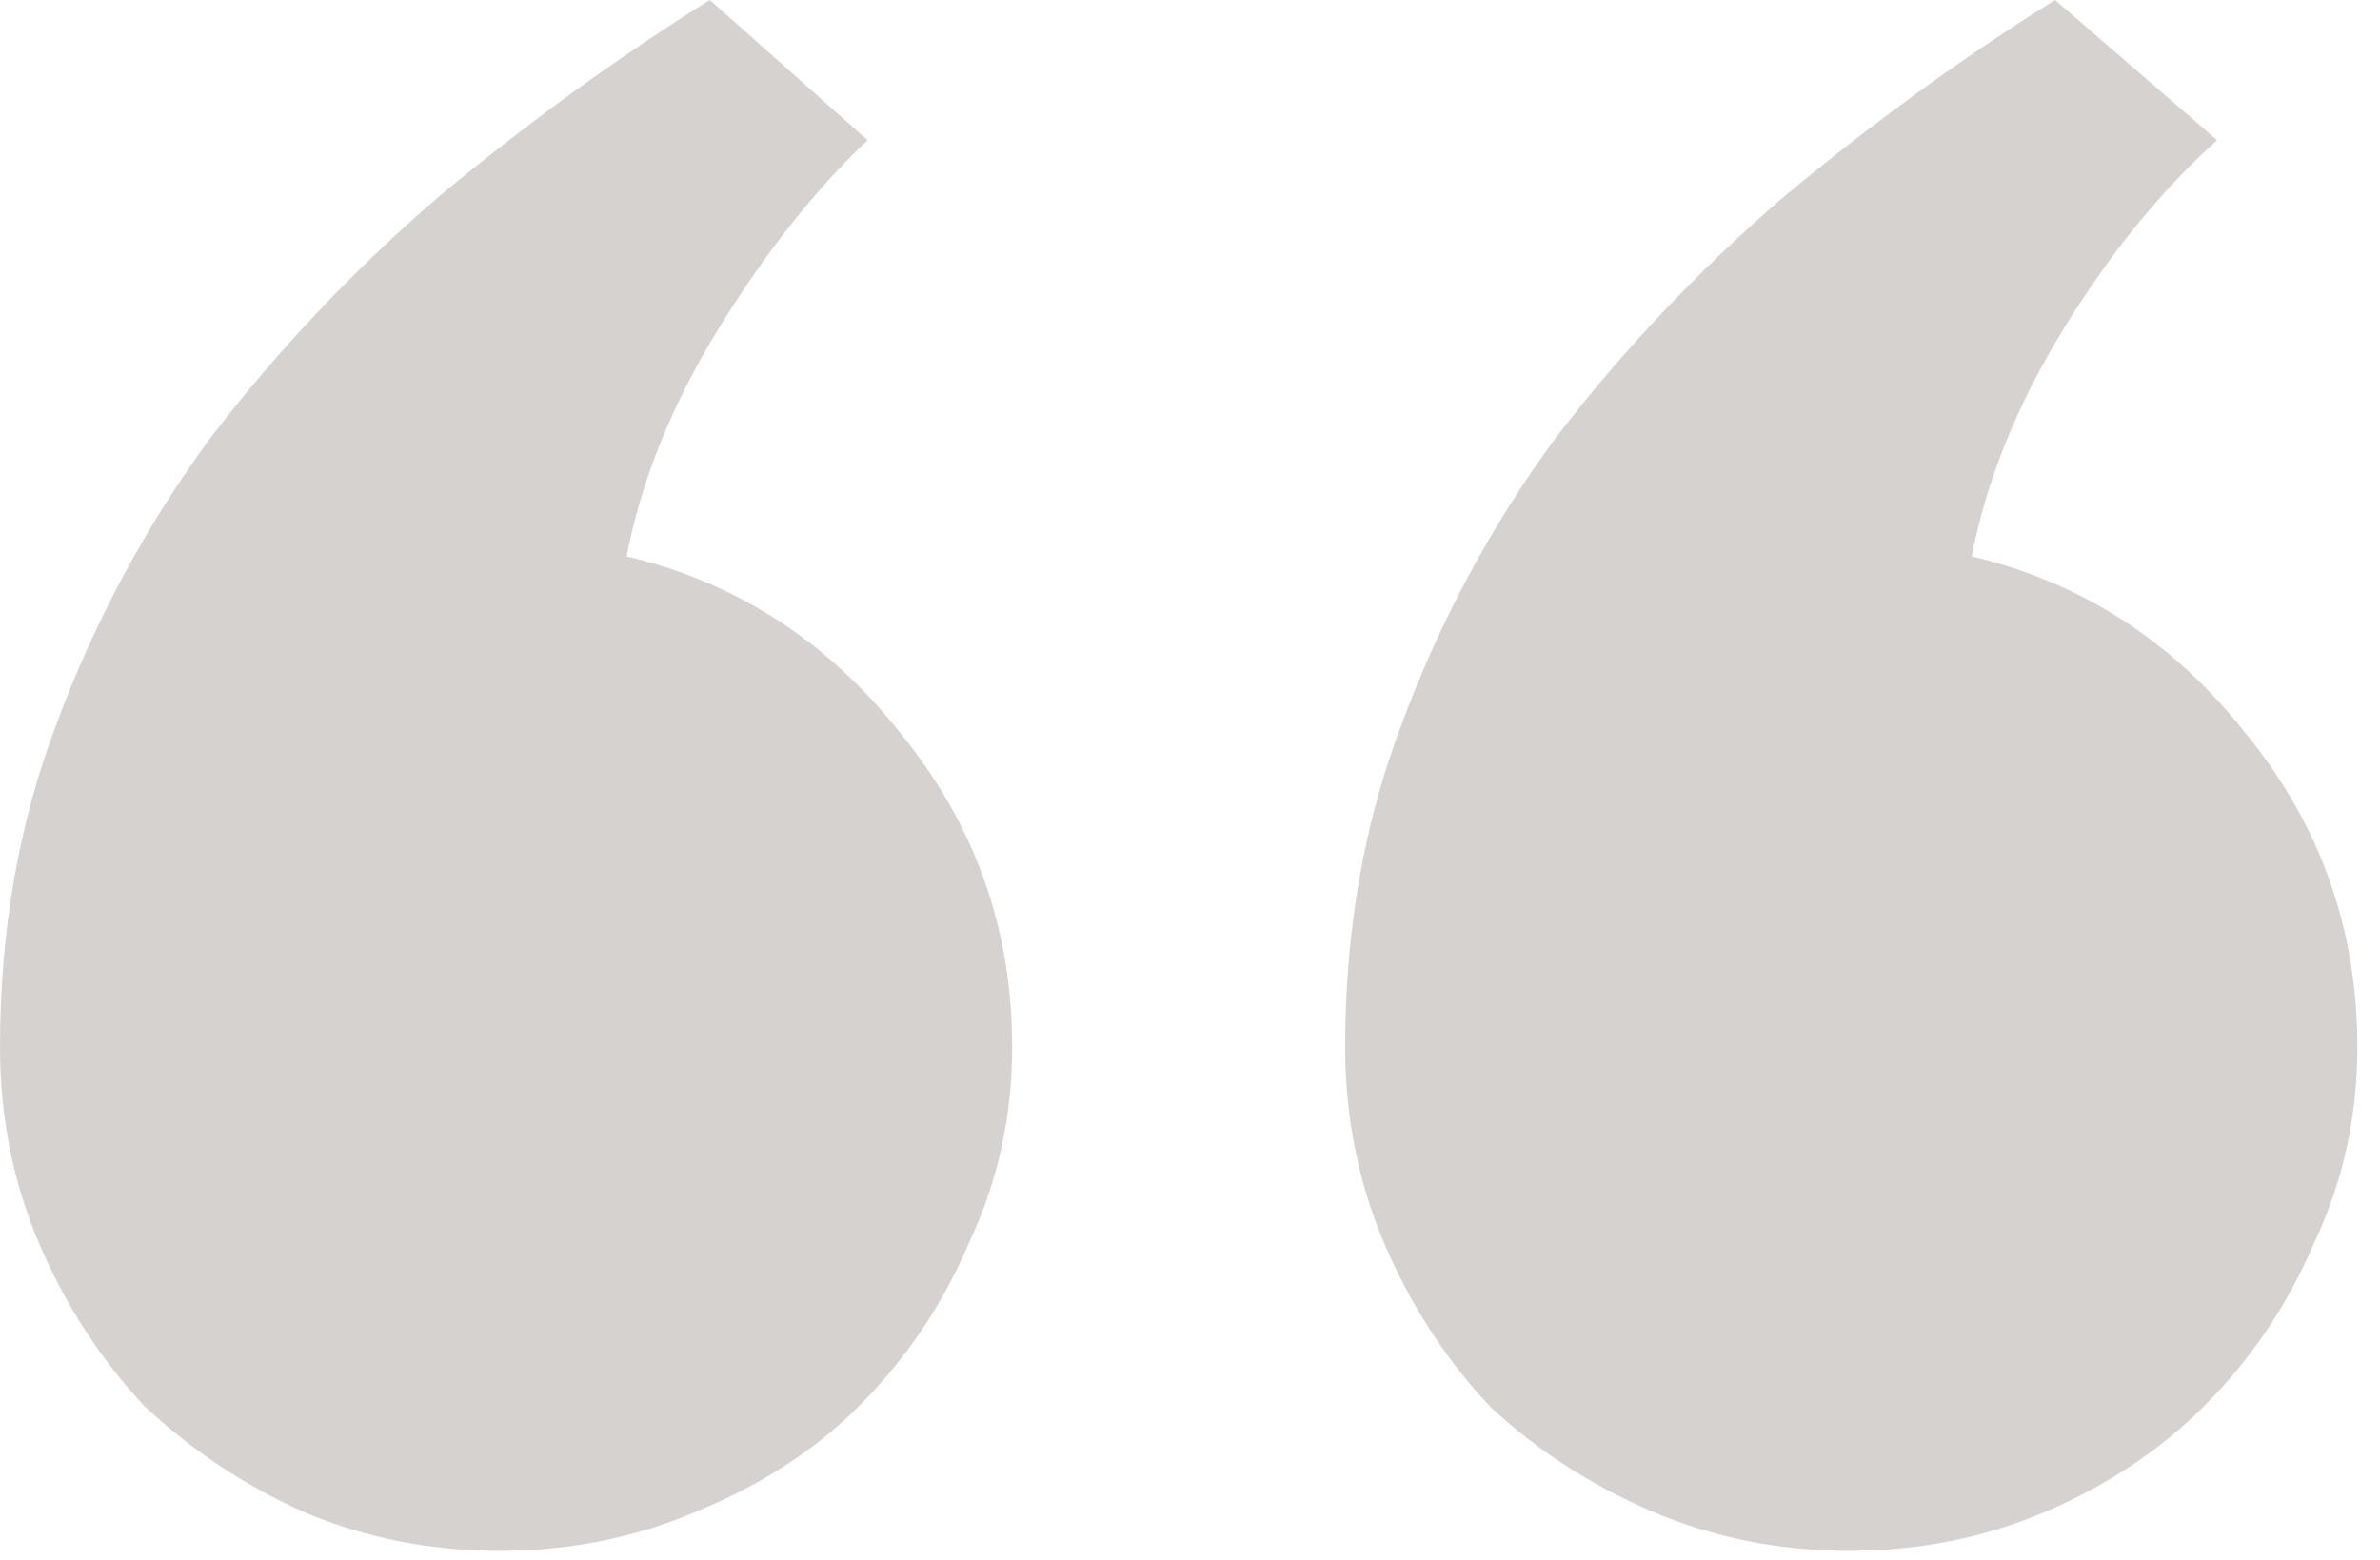 <svg width="61" height="40" viewBox="0 0 61 40" fill="none" xmlns="http://www.w3.org/2000/svg">
<path d="M60.42 26.841C60.42 28.638 60.046 30.322 59.297 31.895C58.623 33.467 57.687 34.852 56.489 36.05C55.366 37.173 54.019 38.071 52.446 38.745C50.874 39.419 49.19 39.756 47.393 39.756C45.596 39.756 43.911 39.419 42.339 38.745C40.767 38.071 39.382 37.173 38.184 36.05C37.06 34.852 36.162 33.467 35.488 31.895C34.815 30.322 34.477 28.638 34.477 26.841C34.477 23.846 34.964 21.076 35.938 18.53C36.911 15.91 38.221 13.477 39.868 11.23C41.59 8.984 43.537 6.925 45.708 5.054C47.954 3.182 50.275 1.497 52.671 0L56.826 3.594C55.404 4.867 54.093 6.476 52.895 8.423C51.698 10.37 50.911 12.316 50.537 14.263C53.382 14.937 55.741 16.471 57.612 18.867C59.484 21.188 60.42 23.846 60.42 26.841ZM25.942 26.841C25.942 28.638 25.568 30.322 24.819 31.895C24.145 33.467 23.21 34.852 22.012 36.05C20.889 37.173 19.504 38.071 17.856 38.745C16.284 39.419 14.6 39.756 12.803 39.756C11.006 39.756 9.321 39.419 7.749 38.745C6.252 38.071 4.904 37.173 3.706 36.05C2.583 34.852 1.685 33.467 1.011 31.895C0.337 30.322 0 28.638 0 26.841C0 23.846 0.487 21.076 1.46 18.53C2.433 15.91 3.743 13.477 5.391 11.23C7.113 8.984 9.059 6.925 11.23 5.054C13.477 3.182 15.797 1.497 18.193 0L22.236 3.594C20.889 4.867 19.616 6.476 18.418 8.423C17.22 10.37 16.434 12.316 16.06 14.263C18.905 14.937 21.263 16.471 23.135 18.867C25.006 21.188 25.942 23.846 25.942 26.841Z" fill="#D6D2D0"/>
</svg>

